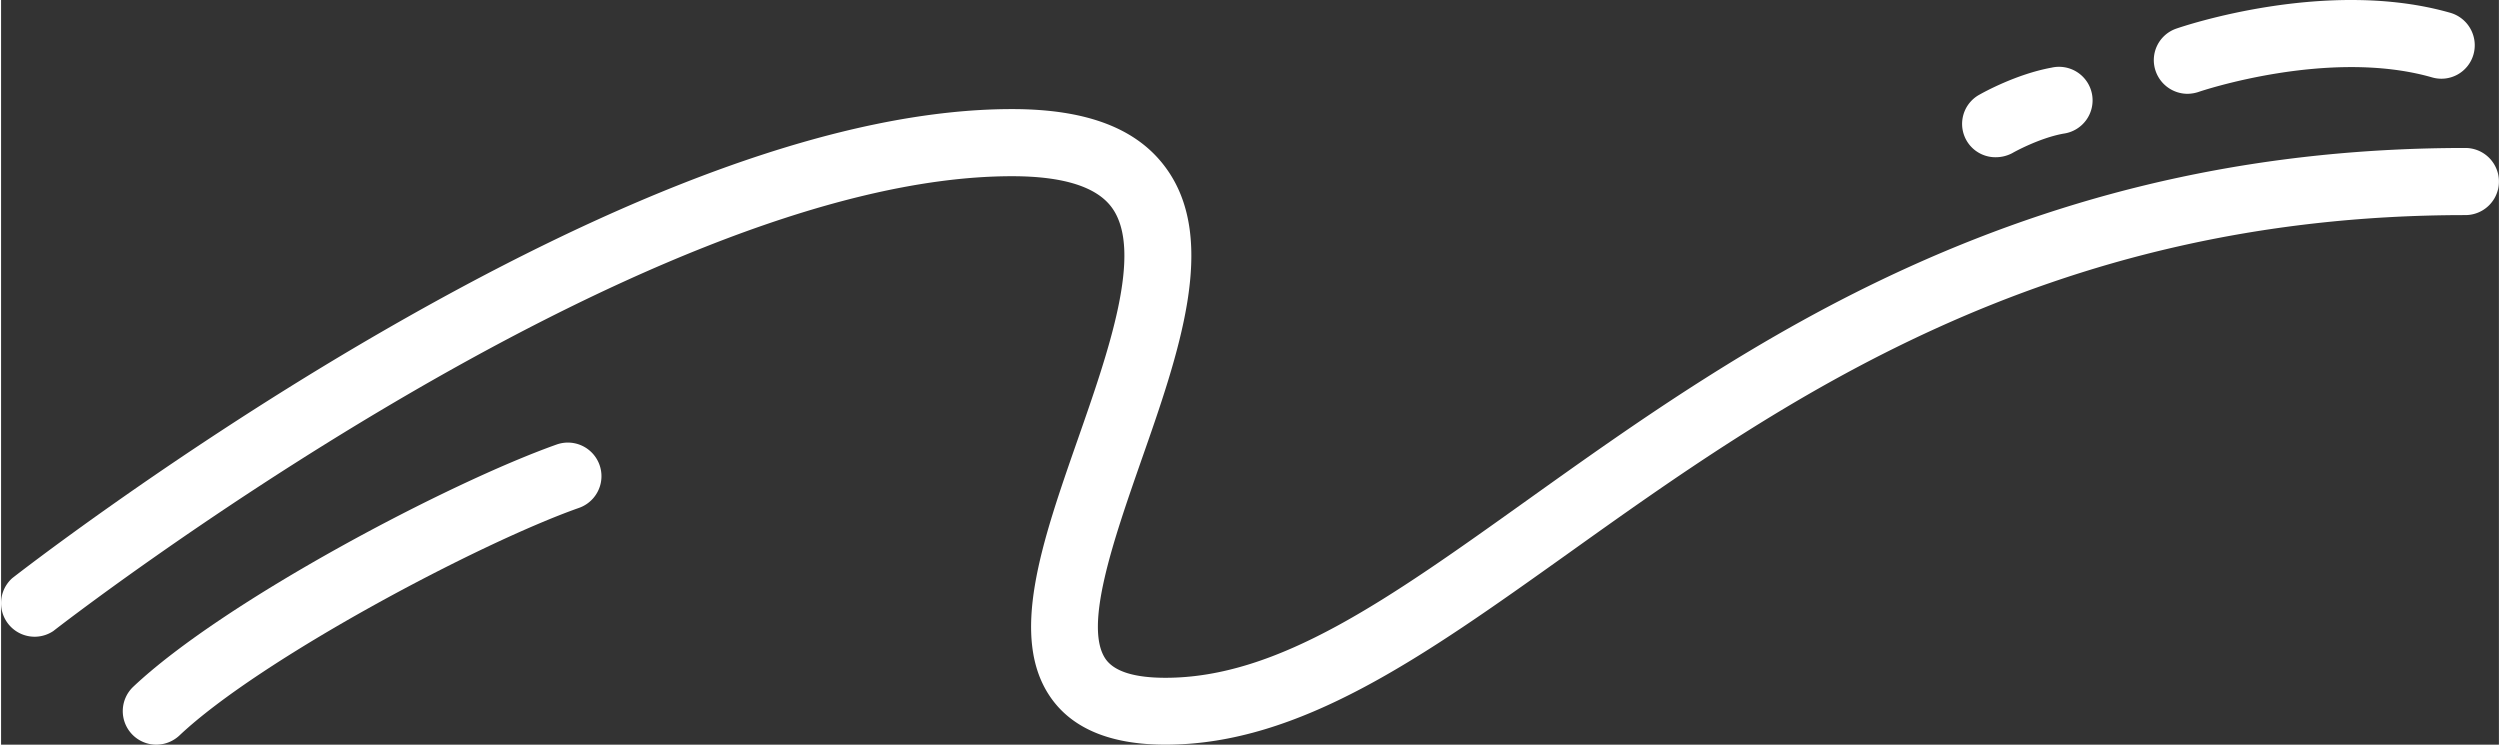 <svg xmlns="http://www.w3.org/2000/svg" width="1080" height="321.7" viewBox="0.819 -0.031 1079.181 321.731" style=""><rect x="0.819" y="-0.031" width="1079.181" height="321.731" fill="#333333" stroke="none"/><g><g data-name="Слой 2"><g data-name="Line_93" fill="#fff"><path d="M503.9 321.7c-23.3 0-39.9-6.7-49.4-20.1-18.5-26.1-3.9-67.7 11.5-111.8 13.3-38 28.3-81 14.9-99.9-6.5-9.2-21.1-13.8-43.3-13.8-161 0-411.7 194.5-414.2 196.5a14.5 14.5 0 0 1-17.8-22.8c.6-.5 65.5-51.1 150.1-100.9C270.5 81.4 365.3 47.1 437.6 47.1c32.6 0 54.5 8.5 66.9 26 22.1 31.1 5.2 79.5-11.2 126.2-11.7 33.6-25 71.6-15.2 85.5 3.8 5.3 12.4 8 25.8 8 48.9 0 96.4-34 156.5-76.9 46.8-33.4 99.8-71.2 165.2-100.8 76-34.4 154.5-51.2 239.9-51.2a14.5 14.5 0 0 1 0 29c-182.9 0-296.7 81.3-388.2 146.6-61.9 44.1-115.3 82.2-173.4 82.2z"></path><path d="M945.5 40.5a14.6 14.6 0 0 1-13.8-9.8 14.4 14.4 0 0 1 9-18.4c2.6-.9 64.9-22.1 118.3-6.8a14.6 14.6 0 0 1 10 18 14.4 14.4 0 0 1-17.9 9.9c-44.6-12.8-100.4 6.1-100.9 6.3a16 16 0 0 1-4.7.8z"></path><path d="M862.7 67.9a14.4 14.4 0 0 1-7.2-27c1.6-.9 15.9-8.9 31.2-11.7a14.5 14.5 0 1 1 5.2 28.5c-10.6 1.9-22 8.3-22.1 8.4a15.3 15.3 0 0 1-7.1 1.8z"></path><path d="M67.8 321.7a14.5 14.5 0 0 1-9.9-25c39.4-37.2 136.7-88.3 183-104.7a14.5 14.5 0 1 1 9.6 27.4c-43.1 15.2-137.7 65.3-172.7 98.4a14.7 14.7 0 0 1-10 3.9z"></path></g></g></g></svg>